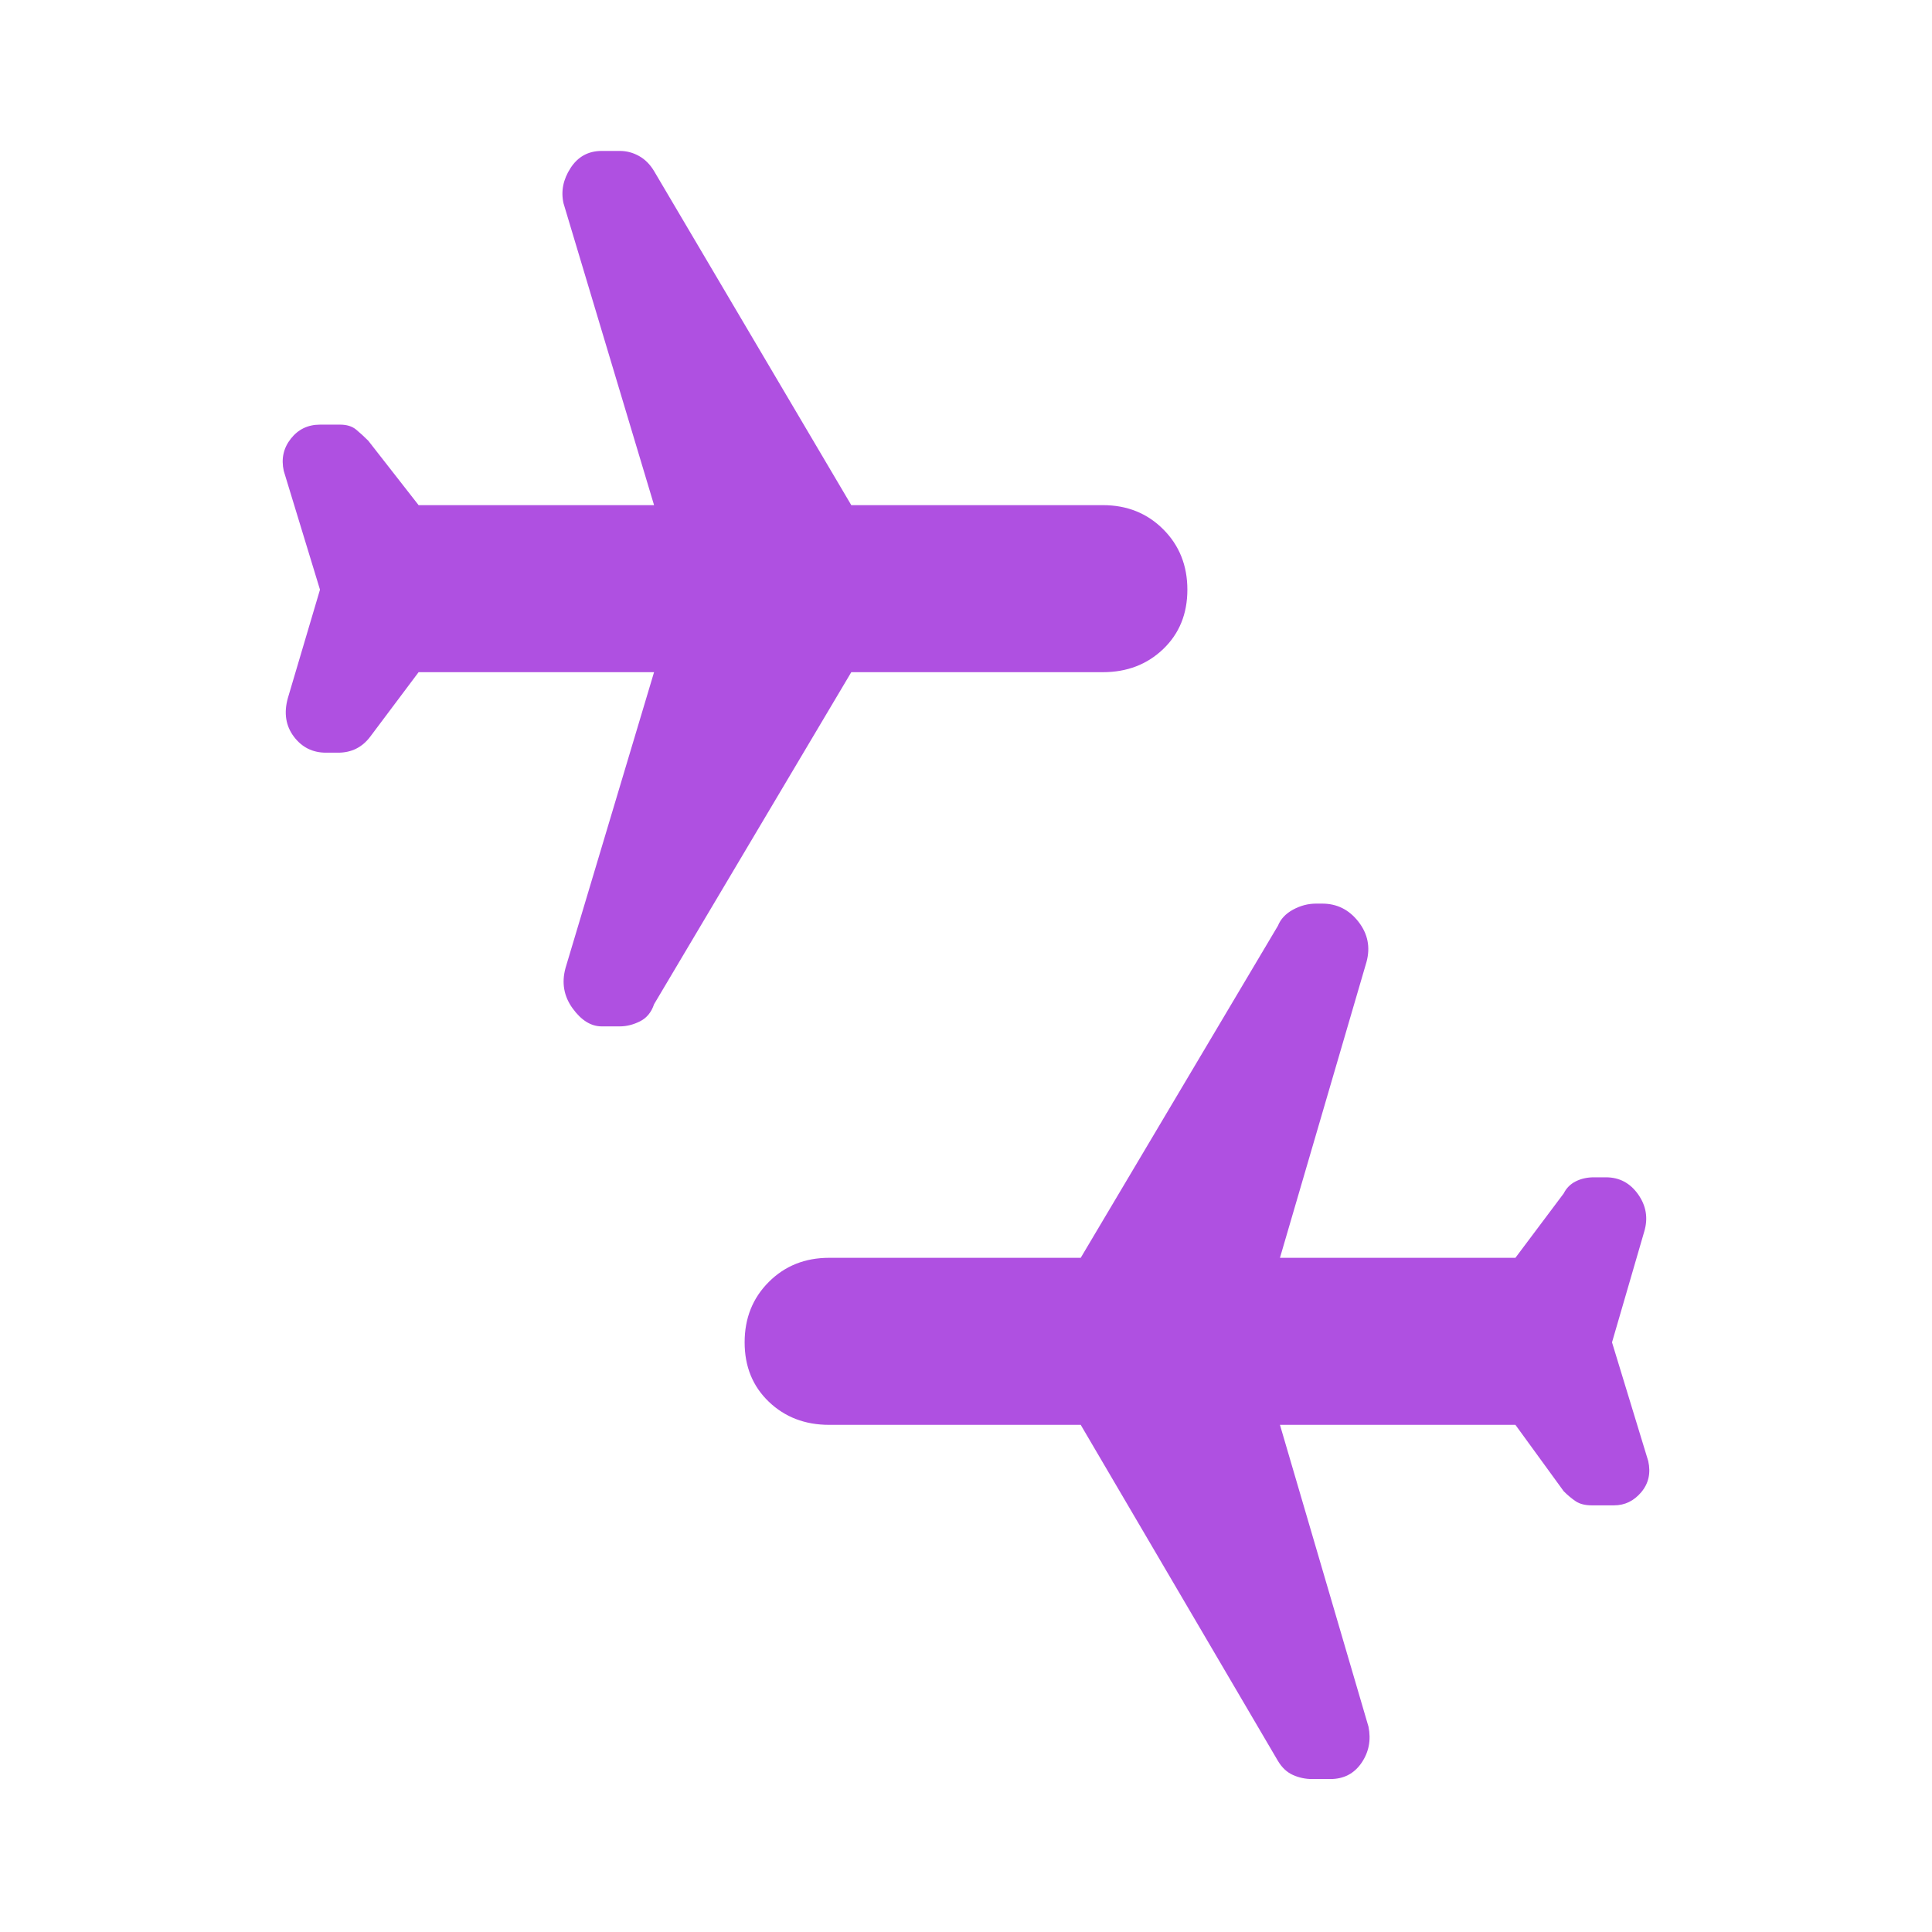 <svg height="48" viewBox="0 -960 960 960" width="48" xmlns="http://www.w3.org/2000/svg"><path fill="rgb(175, 80, 225)" d="m801-293 18 59q2 9-3.5 15.5t-13.5 6.5h-11q-5 0-8-2t-6-5l-24-33h-117l44 150q2 10-3.5 18t-15.5 8h-9q-5 0-9.5-2t-7.5-7l-98-167h-125q-18 0-30-11.5t-12-29.5q0-18 12-30t30-12h125l98-165q2-5 7.5-8t11.5-3h3q11 0 18 9t4 20l-43 147h117l24-32q2-4 6-6t9-2h6q10 0 16 8.5t3 18.5zm-642-374-18-59q-2-9 3.5-16t14.5-7h10q5 0 8 2.5t6 5.5l25 32h117l-45-150q-2-9 3.5-17.5t15.5-8.5h9q5 0 9.5 2.5t7.5 7.5l98 166h125q18 0 30 12t12 30q0 18-12 29.5t-30 11.5h-125l-98 165q-2 6-7 8.5t-10 2.5h-9q-8 0-14.5-9t-3.5-20l44-147h-117l-24 32q-3 4-7 6t-9 2h-6q-10 0-16-8t-3-19z"/></svg>